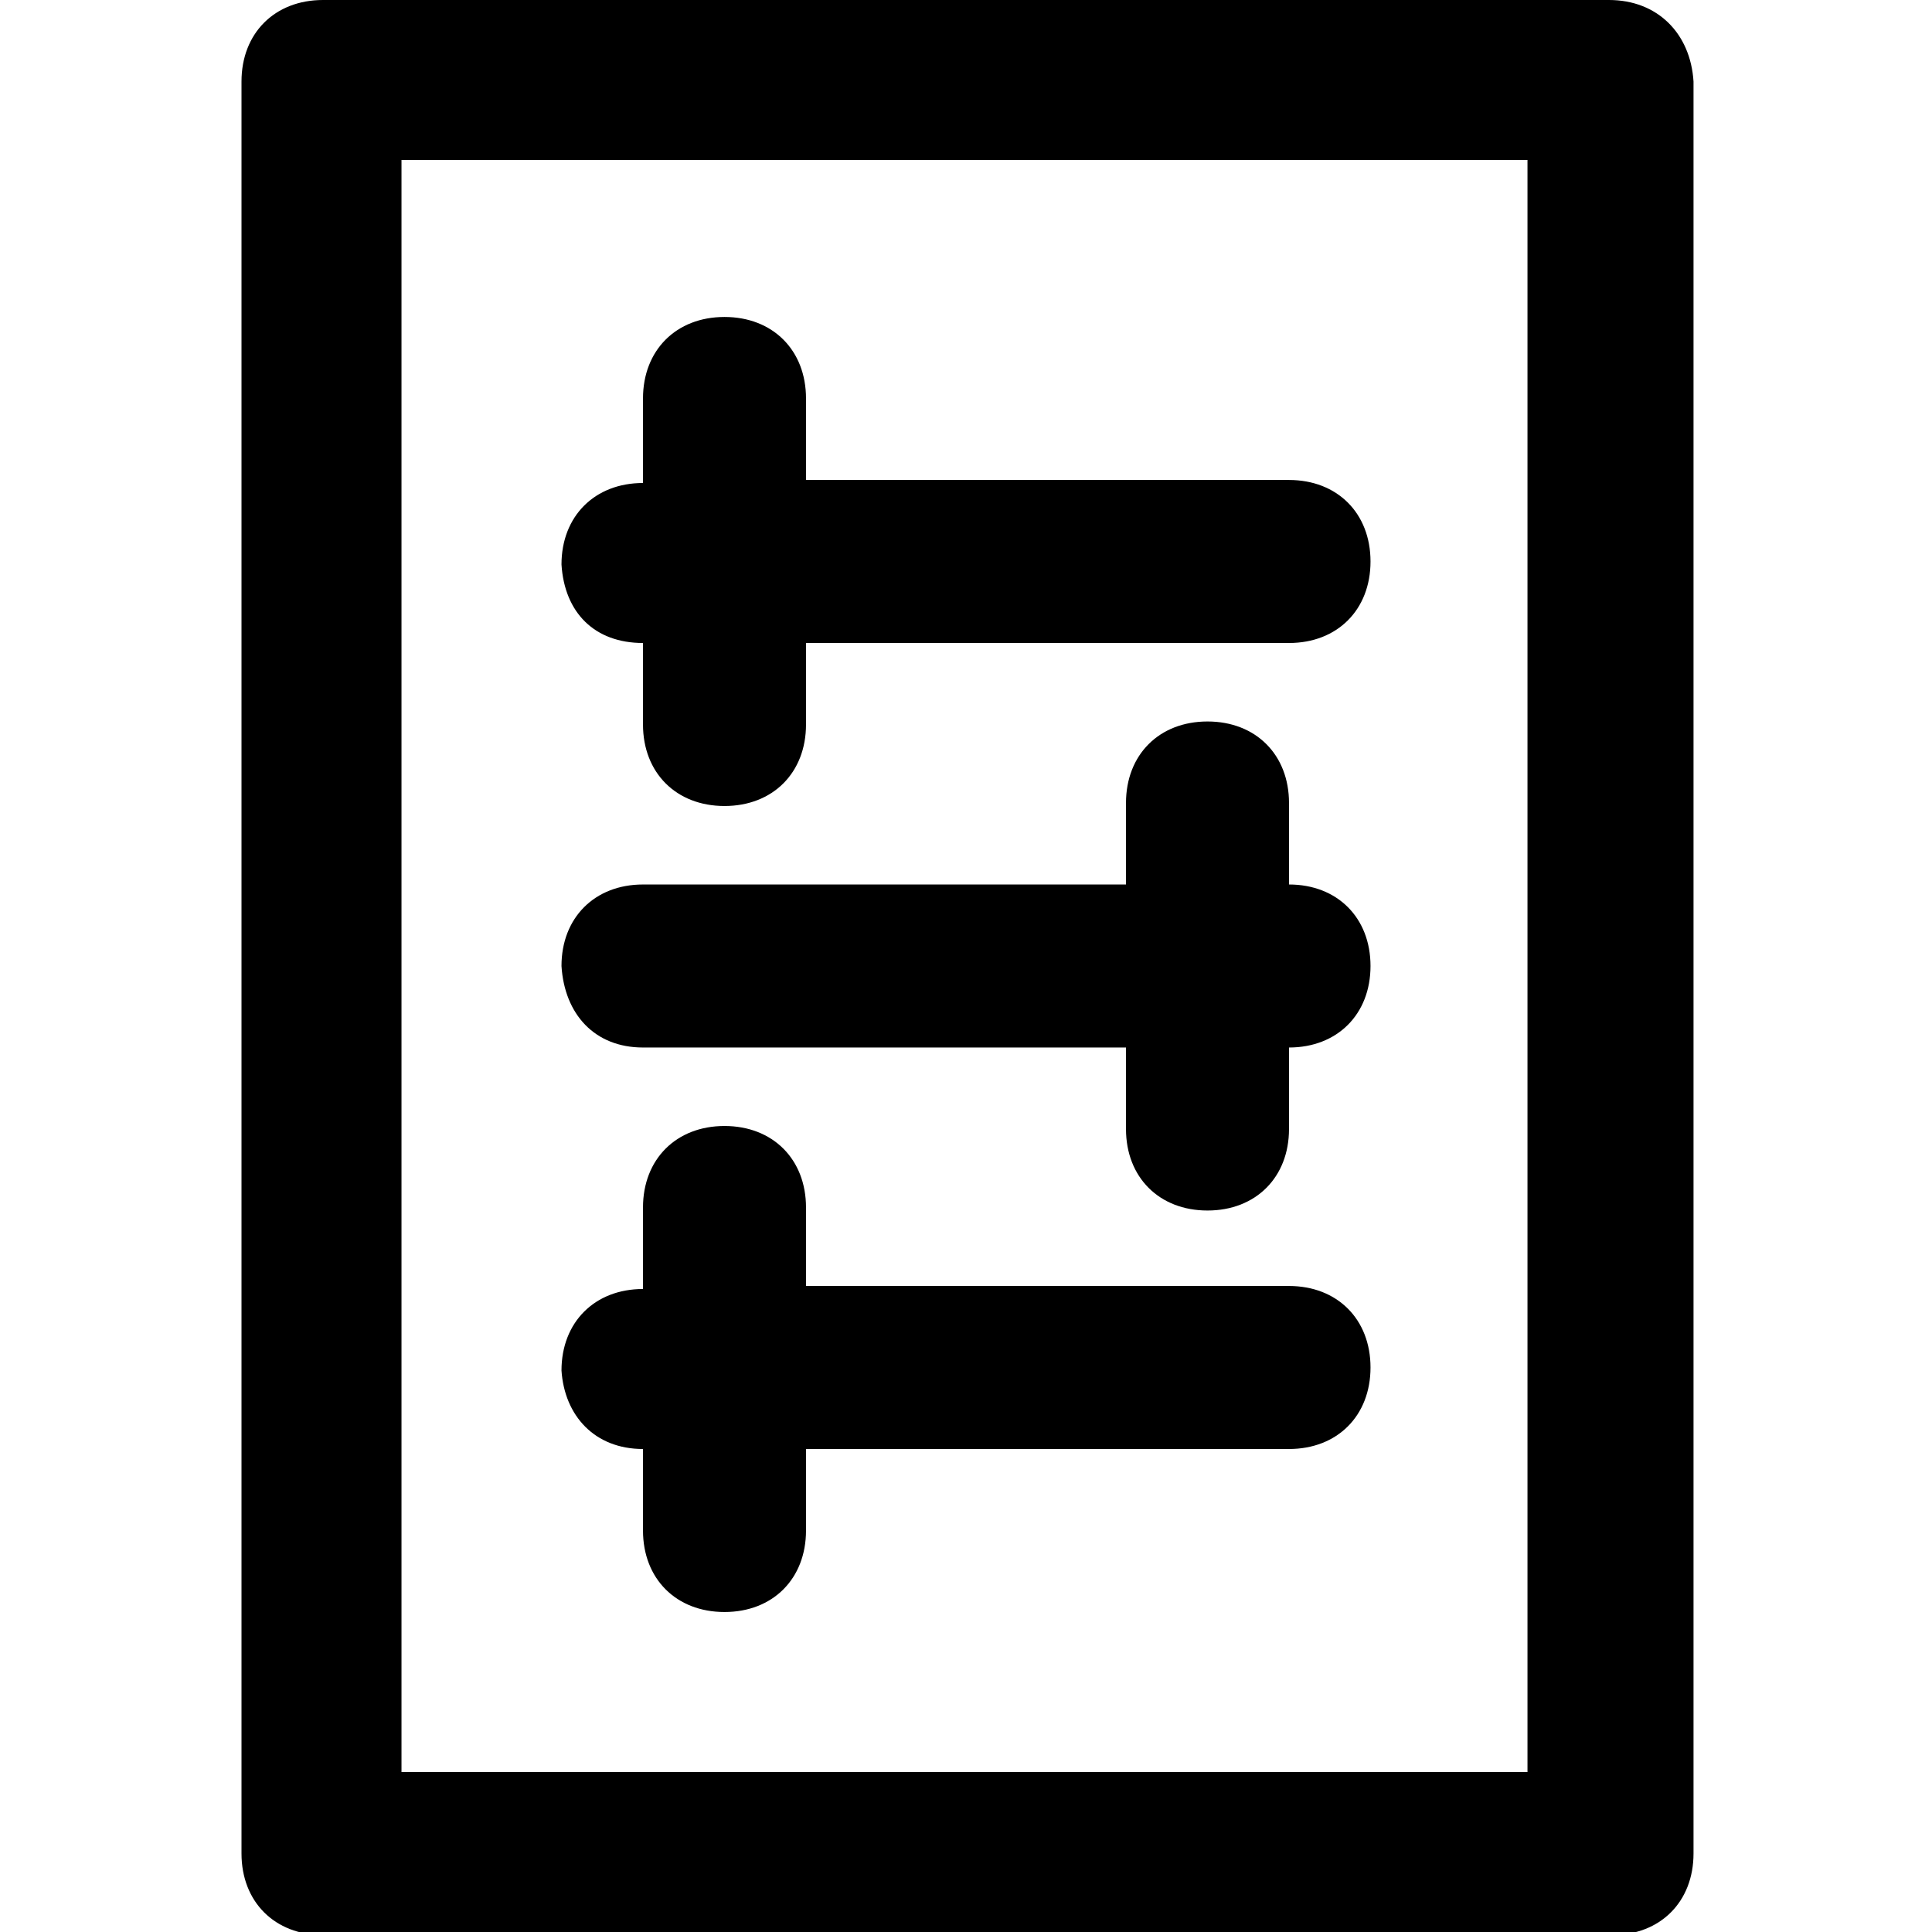 <?xml version="1.0" encoding="utf-8"?>
<!-- Generator: Adobe Illustrator 22.0.1, SVG Export Plug-In . SVG Version: 6.00 Build 0)  -->
<svg version="1.1" id="Layer_1" xmlns="http://www.w3.org/2000/svg" x="0px" y="0px"
     viewBox="0 0 64 64" style="enable-background:new 0 0 64 64;" xml:space="preserve">
<g>
	<path d="M53.3,0H10.7C9.1,0,8,1.1,8,2.7v58.7c0,1.6,1.1,2.7,2.7,2.7h42.7c1.6,0,2.7-1.1,2.7-2.7V2.7C56,1.1,54.9,0,53.3,0z
		 M50.7,58.7H13.3V5.3h37.3V58.7z"/>
	<path d="M21.3,21.3V24c0,1.6,1.1,2.7,2.7,2.7s2.7-1.1,2.7-2.7v-2.7h16c1.6,0,2.7-1.1,2.7-2.7c0-1.6-1.1-2.7-2.7-2.7h-16v-2.7
		c0-1.6-1.1-2.7-2.7-2.7s-2.7,1.1-2.7,2.7V16c-1.6,0-2.7,1.1-2.7,2.7C18.7,20.3,19.7,21.3,21.3,21.3z"/>
	<path d="M21.3,34.7h16v2.7c0,1.6,1.1,2.7,2.7,2.7s2.7-1.1,2.7-2.7v-2.7c1.6,0,2.7-1.1,2.7-2.7c0-1.6-1.1-2.7-2.7-2.7v-2.7
		c0-1.6-1.1-2.7-2.7-2.7s-2.7,1.1-2.7,2.7v2.7h-16c-1.6,0-2.7,1.1-2.7,2.7C18.7,33.6,19.7,34.7,21.3,34.7z"/>
	<path d="M21.3,48v2.7c0,1.6,1.1,2.7,2.7,2.7s2.7-1.1,2.7-2.7V48h16c1.6,0,2.7-1.1,2.7-2.7c0-1.6-1.1-2.7-2.7-2.7h-16V40
		c0-1.6-1.1-2.7-2.7-2.7s-2.7,1.1-2.7,2.7v2.7c-1.6,0-2.7,1.1-2.7,2.7C18.7,46.9,19.7,48,21.3,48z"/>
</g>
</svg>
